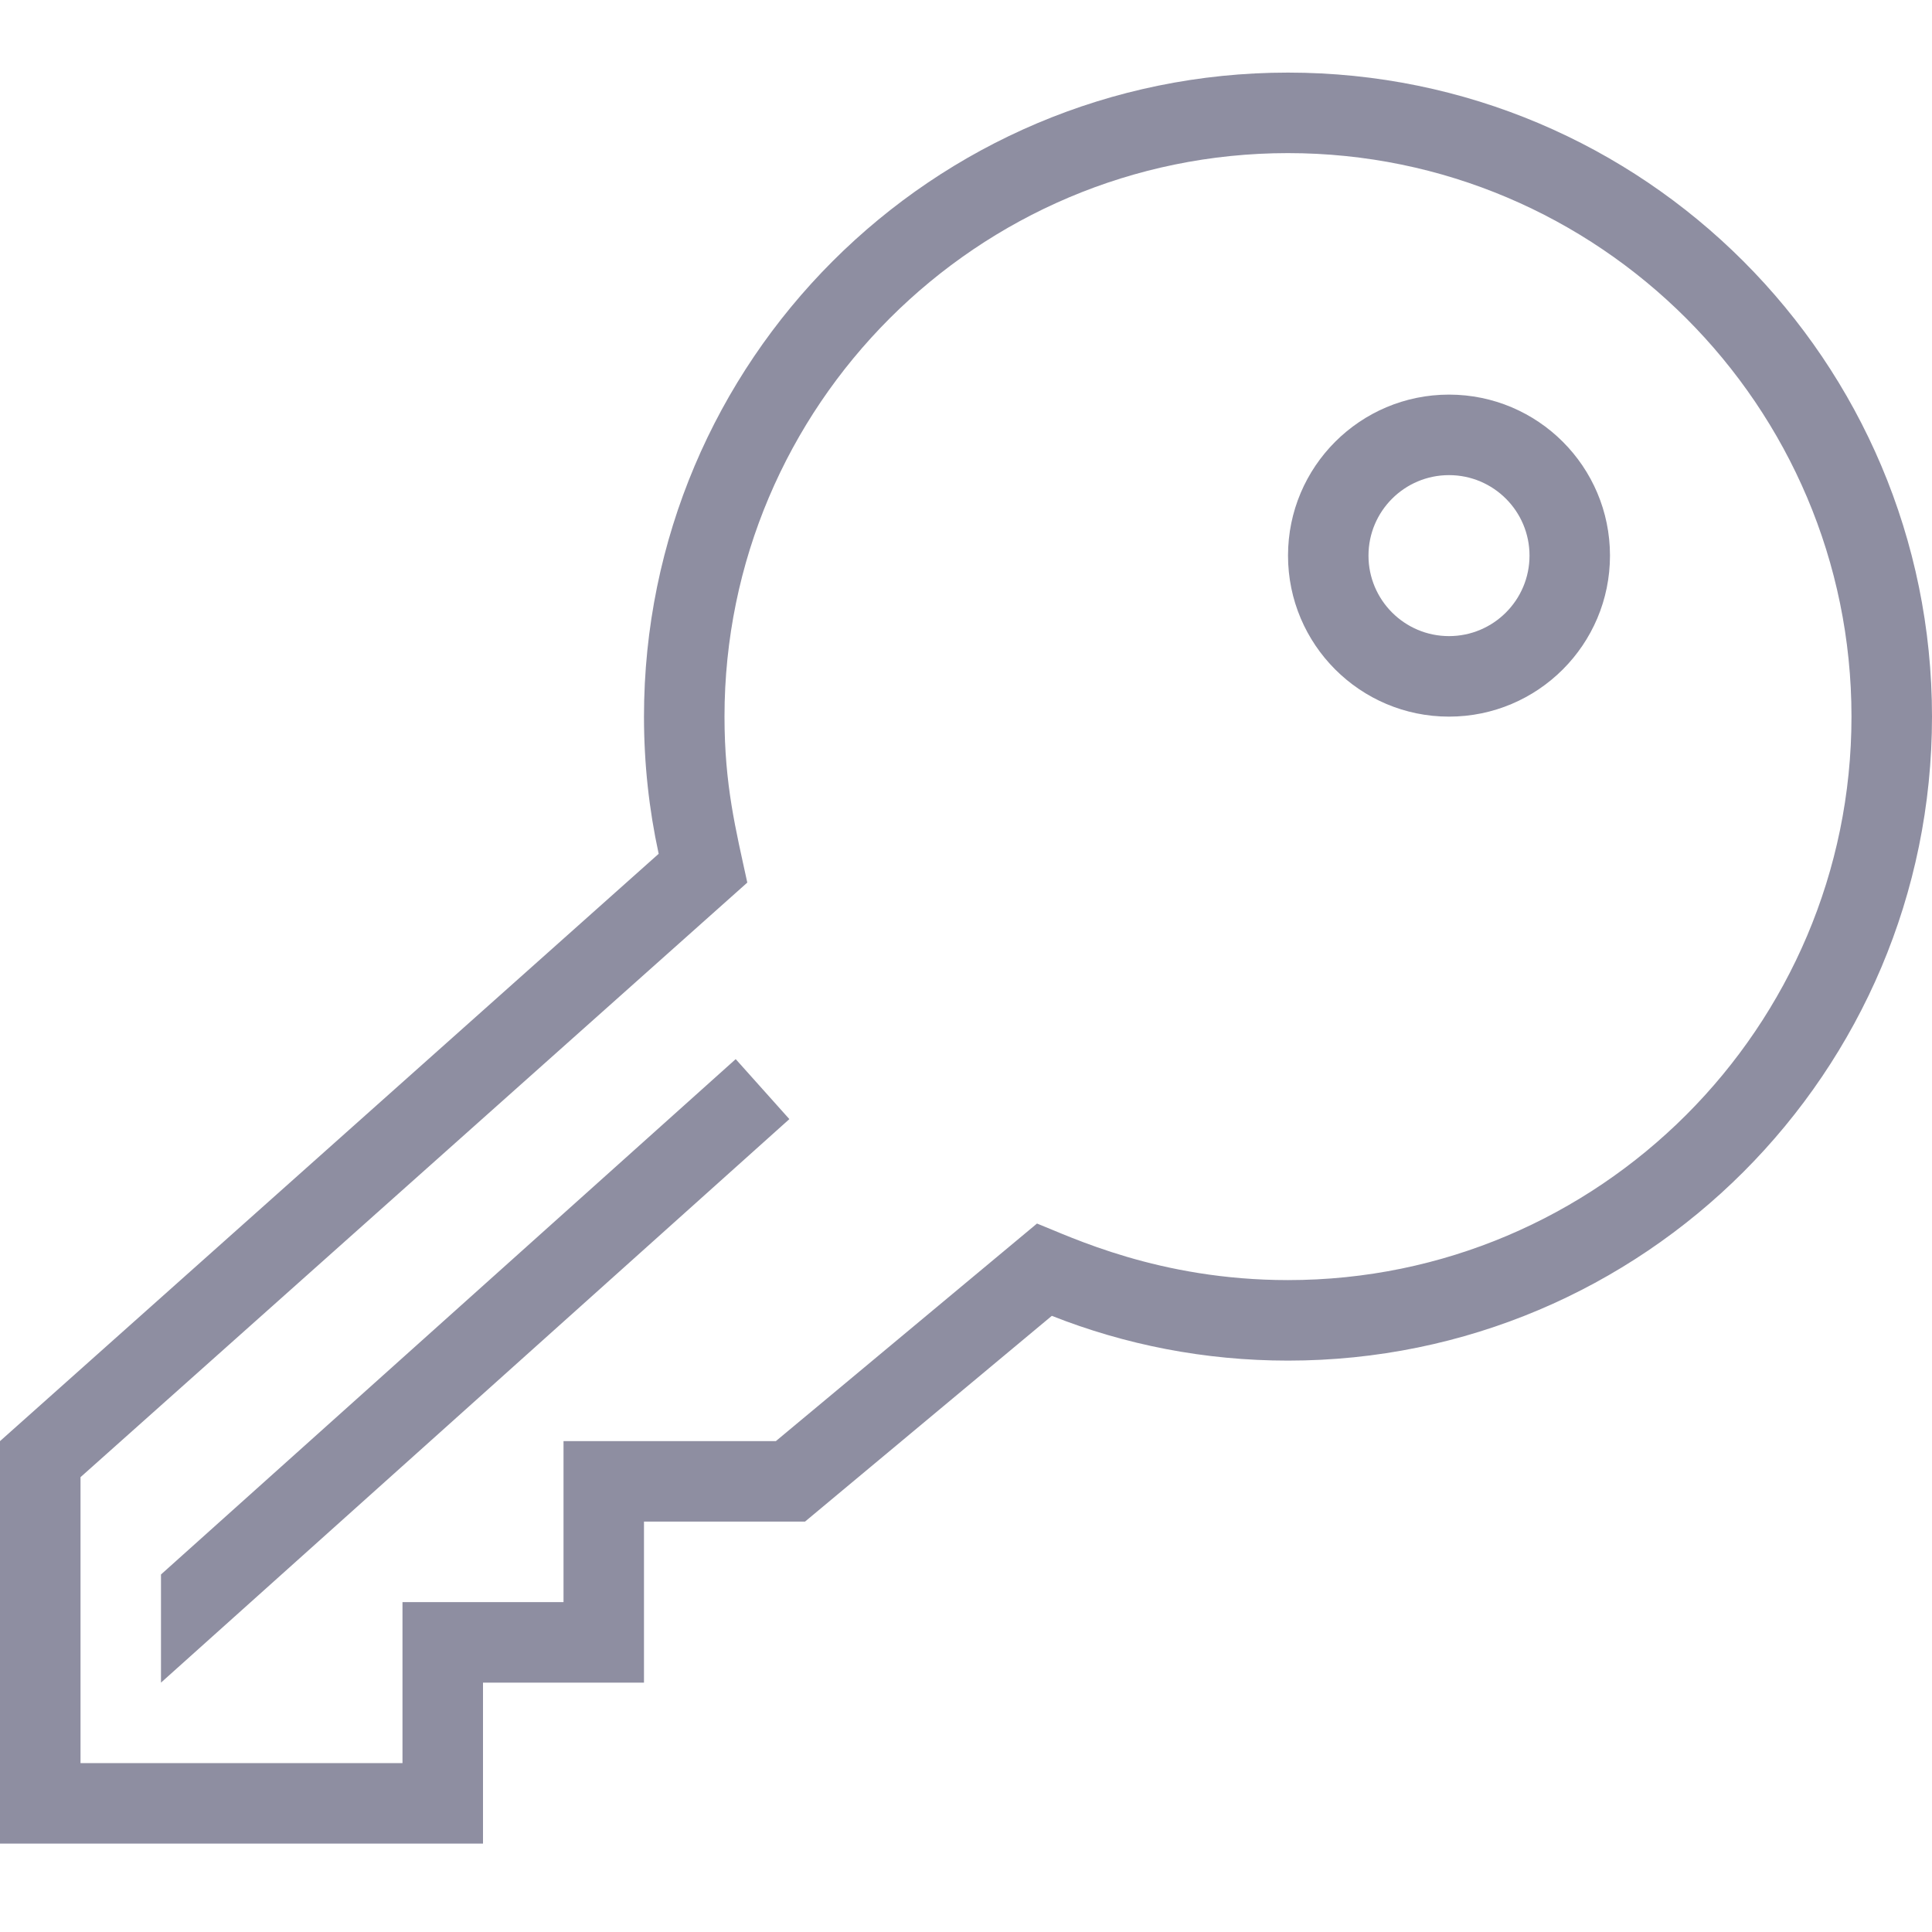 <svg width="40" height="40" viewBox="0 0 40 40" fill="none" xmlns="http://www.w3.org/2000/svg">
<g clip-path="url(#clip0_2179_386)">
<path fill-rule="evenodd" clip-rule="evenodd" d="M26.667 1.503C19.303 1.503 13.333 7.473 13.333 14.837C13.333 15.812 13.438 16.762 13.637 17.677L0 29.837V38.17H10V34.837H13.333V31.503H16.667L21.777 27.243C23.292 27.842 24.94 28.17 26.667 28.17C34.03 28.17 40 22.2 40 14.837C40 7.473 34.03 1.503 26.667 1.503ZM16.063 29.837L21.47 25.332C22.165 25.605 23.992 26.503 26.667 26.503C33.098 26.503 38.333 21.27 38.333 14.837C38.333 8.403 33.098 3.17 26.667 3.17C20.233 3.17 15 8.403 15 14.837C15 16.258 15.232 17.167 15.472 18.273L1.667 30.583V36.503H8.333V33.17H11.667V29.837H16.063ZM16.343 23.17L15.232 21.928L3.333 32.598V34.837L16.343 23.17ZM33.333 11.503C33.333 9.663 31.84 8.17 30 8.17C28.16 8.17 26.667 9.663 26.667 11.503C26.667 13.343 28.16 14.837 30 14.837C31.84 14.837 33.333 13.343 33.333 11.503ZM31.667 11.503C31.667 10.583 30.92 9.837 30 9.837C29.08 9.837 28.333 10.583 28.333 11.503C28.333 12.423 29.08 13.17 30 13.17C30.92 13.17 31.667 12.423 31.667 11.503Z" fill="#8E8EA1"/>
</g>
<defs>
<clipPath id="clip0_2179_386">
<rect width="40" height="40" fill="white"/>
</clipPath>
</defs>
</svg>
